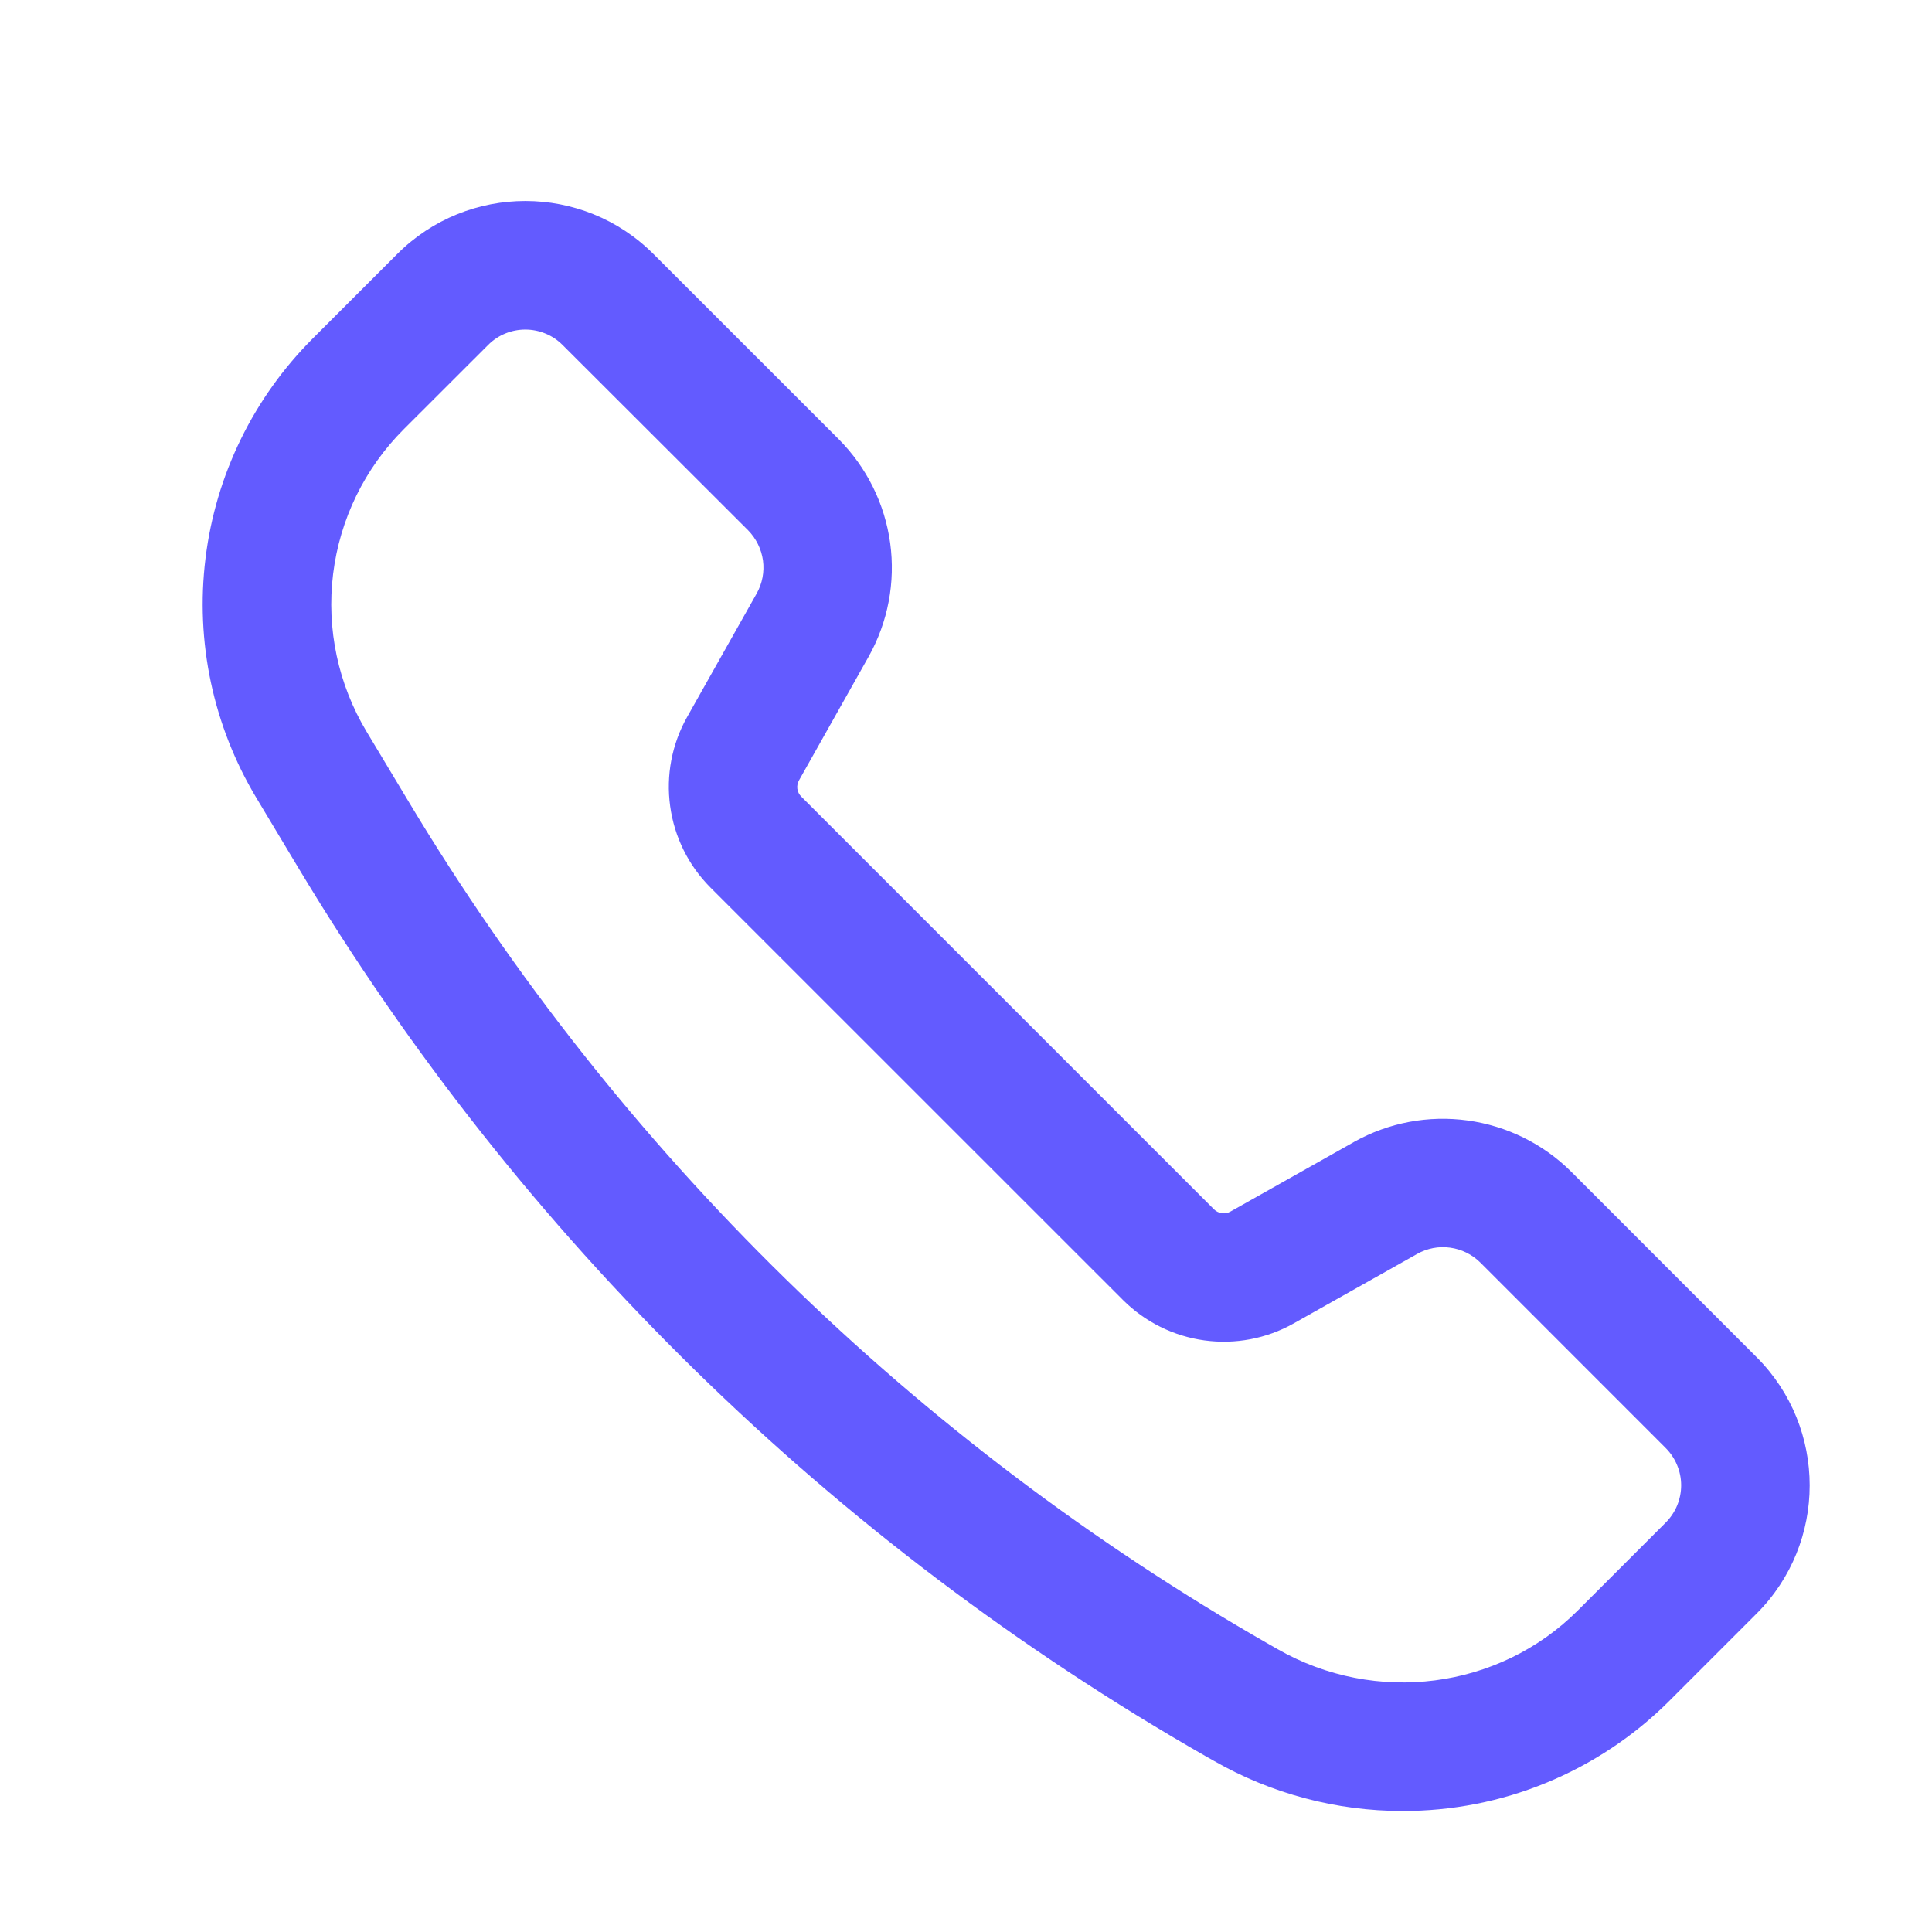 <svg width="24" height="24" viewBox="0 0 24 24" fill="none" xmlns="http://www.w3.org/2000/svg">
<rect width="24" height="24" fill="white"/>
<path d="M17.423 22.497C16.602 22.497 15.794 22.283 15.081 21.875L14.98 21.818C10.342 19.165 6.462 15.367 3.71 10.787L3.185 9.912C2.648 9.018 2.425 7.97 2.553 6.935C2.68 5.9 3.15 4.938 3.889 4.201L4.934 3.156C5.812 2.277 7.24 2.277 8.118 3.156L10.421 5.458C10.767 5.807 10.991 6.258 11.058 6.745C11.125 7.232 11.031 7.727 10.791 8.156L9.926 9.693C9.908 9.725 9.9 9.762 9.905 9.799C9.911 9.836 9.927 9.87 9.954 9.896L15.081 15.023C15.107 15.049 15.142 15.066 15.179 15.071C15.216 15.076 15.253 15.069 15.286 15.05L16.82 14.186L16.821 14.185C17.25 13.945 17.745 13.852 18.232 13.919C18.718 13.986 19.17 14.209 19.518 14.555L21.822 16.86C22.7 17.738 22.7 19.166 21.822 20.044L20.731 21.135C20.296 21.568 19.78 21.911 19.212 22.145C18.645 22.379 18.037 22.498 17.423 22.497ZM6.526 4.094C6.358 4.094 6.19 4.158 6.063 4.286L5.018 5.33C4.532 5.815 4.222 6.448 4.138 7.13C4.054 7.811 4.201 8.501 4.554 9.089L5.079 9.963C7.689 14.309 11.37 17.912 15.77 20.429L15.87 20.486C17.089 21.183 18.622 20.985 19.601 20.005L20.692 18.914C20.753 18.853 20.801 18.781 20.834 18.702C20.867 18.622 20.884 18.537 20.884 18.451C20.884 18.365 20.867 18.28 20.834 18.201C20.801 18.121 20.753 18.049 20.692 17.988L18.389 15.684C18.287 15.583 18.156 15.518 18.014 15.499C17.872 15.479 17.728 15.507 17.604 15.577L16.069 16.441C15.733 16.63 15.344 16.703 14.962 16.651C14.58 16.599 14.225 16.423 13.952 16.151L8.825 11.025C8.552 10.751 8.377 10.397 8.325 10.015C8.272 9.633 8.346 9.244 8.535 8.908L9.4 7.372C9.47 7.247 9.497 7.103 9.478 6.962C9.458 6.82 9.393 6.689 9.293 6.587L6.989 4.286C6.928 4.225 6.856 4.176 6.777 4.144C6.697 4.111 6.612 4.094 6.526 4.094Z" fill="#635BFF"/>
</svg>
